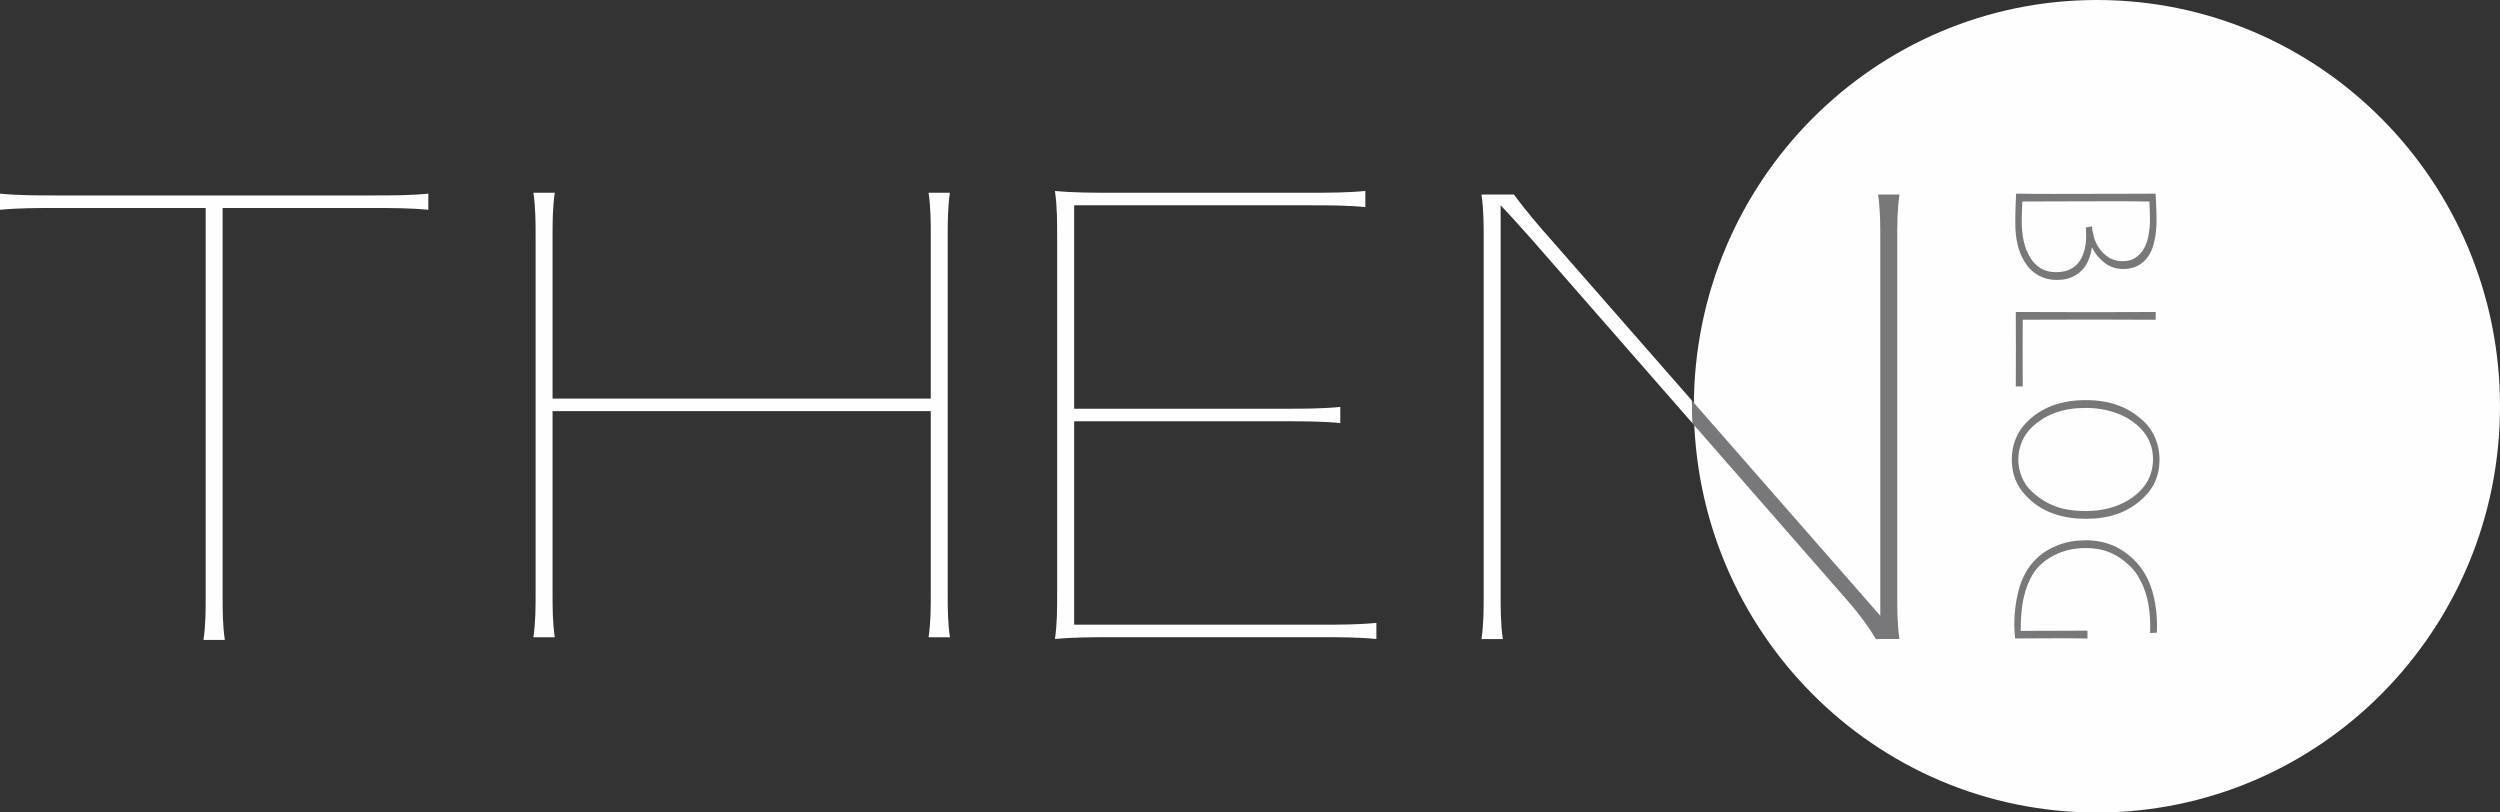 <svg width="160" height="52" viewBox="0 0 160 52" fill="none" xmlns="http://www.w3.org/2000/svg">
<rect x="0" y="0" width="160" height="52" fill="#333333" stroke="none"/>
<g clip-path="url(#clip0_271_353)">
<path d="M134.204 52C148.451 52 160 40.359 160 26C160 11.641 148.451 0 134.204 0C119.957 0 108.408 11.641 108.408 26C108.408 40.359 119.957 52 134.204 52Z" fill="#FFFEFE"/>
<path d="M131.637 17.915C131.19 17.915 130.788 17.811 130.431 17.605C130.075 17.4 129.782 17.104 129.554 16.723C129.352 16.386 129.208 16.017 129.115 15.613C129.024 15.21 128.978 14.749 128.978 14.228C128.978 13.845 128.986 13.456 129.002 13.059C129.018 12.662 129.028 12.44 129.031 12.394C129.889 12.406 130.699 12.412 131.461 12.41C132.222 12.408 132.95 12.406 133.641 12.406C134.954 12.406 135.994 12.404 136.76 12.4C137.527 12.396 137.925 12.394 137.956 12.394C137.96 12.448 137.972 12.658 137.99 13.025C138.008 13.39 138.018 13.751 138.018 14.104C138.018 14.504 137.986 14.873 137.925 15.214C137.861 15.556 137.78 15.841 137.677 16.068C137.517 16.422 137.285 16.701 136.984 16.907C136.683 17.112 136.313 17.216 135.875 17.216C135.416 17.216 135.01 17.074 134.659 16.793C134.309 16.509 134.057 16.198 133.905 15.857H133.871C133.843 16.118 133.77 16.394 133.647 16.681C133.525 16.968 133.354 17.208 133.134 17.398C132.946 17.563 132.732 17.691 132.495 17.781C132.255 17.871 131.972 17.915 131.641 17.915H131.637ZM131.604 17.416C131.859 17.416 132.087 17.382 132.287 17.316C132.489 17.25 132.671 17.146 132.835 17.005C133.045 16.825 133.212 16.573 133.33 16.246C133.451 15.919 133.511 15.569 133.511 15.194C133.511 15.029 133.511 14.891 133.507 14.783C133.505 14.675 133.501 14.6 133.497 14.559L133.885 14.484C133.921 14.833 133.986 15.134 134.083 15.388C134.178 15.641 134.315 15.869 134.487 16.068C134.701 16.306 134.919 16.474 135.138 16.571C135.358 16.669 135.586 16.717 135.818 16.717C136.174 16.717 136.459 16.641 136.673 16.494C136.887 16.344 137.063 16.154 137.202 15.927C137.344 15.685 137.445 15.396 137.507 15.06C137.566 14.723 137.598 14.412 137.598 14.124C137.598 13.941 137.594 13.705 137.584 13.414C137.574 13.123 137.568 12.951 137.564 12.897C136.913 12.885 136.144 12.879 135.261 12.881C134.378 12.883 133.77 12.885 133.439 12.885C132.671 12.885 131.826 12.887 130.899 12.891C129.972 12.895 129.483 12.897 129.43 12.897C129.426 12.977 129.418 13.172 129.406 13.486C129.394 13.799 129.39 14.017 129.39 14.138C129.39 14.633 129.435 15.076 129.527 15.468C129.618 15.859 129.76 16.208 129.952 16.515C130.127 16.795 130.348 17.014 130.616 17.176C130.883 17.338 131.212 17.42 131.6 17.42L131.604 17.416Z" fill="#78787A"/>
<path d="M129.01 24.732C129.01 24.686 129.01 24.441 129.014 23.996C129.016 23.551 129.018 22.982 129.018 22.288C129.018 21.834 129.018 21.405 129.014 21.002C129.012 20.599 129.01 20.254 129.01 19.966C129.778 19.966 130.556 19.968 131.344 19.972C132.133 19.976 132.907 19.978 133.665 19.978C134.935 19.978 135.901 19.976 136.566 19.972C137.232 19.968 137.699 19.966 137.966 19.966V20.465C137.39 20.465 136.725 20.463 135.97 20.459C135.216 20.455 134.596 20.453 134.115 20.453C132.94 20.453 131.881 20.455 130.939 20.459C129.996 20.463 129.503 20.465 129.457 20.465C129.457 20.623 129.457 20.888 129.453 21.26C129.449 21.631 129.449 21.908 129.449 22.086C129.449 22.785 129.449 23.391 129.453 23.908C129.455 24.423 129.457 24.698 129.457 24.73H129.008L129.01 24.732Z" fill="#78787A"/>
<path d="M133.479 33.203C132.768 33.203 132.121 33.105 131.536 32.913C130.952 32.722 130.433 32.428 129.982 32.037C129.57 31.68 129.263 31.287 129.061 30.861C128.857 30.434 128.756 29.951 128.756 29.41C128.756 28.87 128.863 28.375 129.075 27.924C129.287 27.473 129.618 27.063 130.063 26.698C130.509 26.333 131.02 26.059 131.59 25.878C132.162 25.696 132.786 25.606 133.465 25.606C134.216 25.606 134.887 25.708 135.479 25.912C136.071 26.115 136.612 26.439 137.105 26.878C137.467 27.201 137.74 27.582 137.929 28.019C138.117 28.456 138.21 28.92 138.21 29.41C138.21 29.93 138.113 30.404 137.919 30.836C137.725 31.267 137.414 31.666 136.984 32.037C136.536 32.424 136.026 32.716 135.449 32.911C134.873 33.107 134.216 33.205 133.479 33.205V33.203ZM133.546 32.704C134.212 32.704 134.83 32.6 135.402 32.392C135.974 32.185 136.457 31.895 136.855 31.526C137.19 31.215 137.43 30.878 137.576 30.516C137.721 30.155 137.794 29.784 137.794 29.407C137.794 28.999 137.723 28.624 137.58 28.281C137.437 27.938 137.208 27.614 136.889 27.311C136.487 26.928 135.994 26.632 135.408 26.423C134.822 26.213 134.178 26.107 133.471 26.107C132.764 26.107 132.16 26.203 131.606 26.395C131.049 26.586 130.558 26.876 130.129 27.261C129.816 27.54 129.578 27.864 129.416 28.235C129.253 28.604 129.172 28.995 129.172 29.409C129.172 29.796 129.247 30.173 129.4 30.54C129.552 30.907 129.782 31.231 130.089 31.51C130.54 31.913 131.029 32.215 131.56 32.412C132.091 32.61 132.752 32.708 133.546 32.708V32.704Z" fill="#78787A"/>
<path d="M133.606 40.863C133.285 40.855 132.909 40.851 132.477 40.851H131.408C130.956 40.851 130.453 40.851 129.897 40.857C129.34 40.861 129.031 40.863 128.968 40.863C128.96 40.813 128.948 40.689 128.934 40.496C128.921 40.3 128.915 40.149 128.915 40.041C128.915 39.143 129.029 38.312 129.259 37.552C129.489 36.791 129.885 36.155 130.447 35.644C130.792 35.333 131.222 35.077 131.74 34.877C132.259 34.678 132.847 34.578 133.509 34.578C134.321 34.578 135.049 34.768 135.689 35.145C136.33 35.524 136.847 36.031 137.239 36.666C137.507 37.099 137.709 37.612 137.845 38.203C137.982 38.795 138.049 39.396 138.049 40.009C138.049 40.101 138.049 40.187 138.045 40.268C138.043 40.35 138.041 40.424 138.041 40.49L137.606 40.514C137.606 40.498 137.606 40.432 137.61 40.32C137.612 40.208 137.614 40.121 137.614 40.059C137.614 39.406 137.548 38.817 137.416 38.29C137.283 37.764 137.091 37.292 136.835 36.877C136.544 36.398 136.113 35.979 135.538 35.618C134.964 35.257 134.283 35.075 133.491 35.075C132.699 35.075 132.053 35.235 131.441 35.552C130.829 35.869 130.374 36.283 130.075 36.789C129.829 37.209 129.643 37.698 129.515 38.255C129.388 38.811 129.325 39.518 129.325 40.376C129.396 40.376 129.825 40.376 130.614 40.372C131.402 40.37 132.396 40.366 133.598 40.362V40.861L133.606 40.863Z" fill="#78787A"/>
<path d="M3.539 12.508C2.358 12.508 1.178 12.508 0 12.394V13.426C1.18 13.312 2.36 13.312 3.539 13.312H13.164V38.093C13.164 39.047 13.164 40.003 13.022 40.957H14.39C14.248 40.003 14.248 39.049 14.248 38.093V13.312H23.873C25.053 13.312 26.232 13.312 27.412 13.426V12.394C26.232 12.508 25.053 12.508 23.873 12.508H3.539Z" fill="#FFFEFE"/>
<path d="M60.796 12.336H59.428C59.57 13.29 59.57 14.245 59.57 15.2V25.509H35.364V15.2C35.364 14.246 35.364 13.29 35.505 12.336H34.137C34.279 13.29 34.279 14.245 34.279 15.2V37.919C34.279 38.873 34.279 39.829 34.137 40.783H35.505C35.364 39.829 35.364 38.875 35.364 37.919V26.311H59.57V37.919C59.57 38.873 59.57 39.829 59.428 40.783H60.796C60.653 39.829 60.653 38.875 60.653 37.919V15.2C60.653 14.246 60.653 13.29 60.796 12.336Z" fill="#FFFEFE"/>
<path d="M68.745 39.981V26.962H82.24C83.42 26.962 84.598 26.962 85.778 27.076V26.044C84.598 26.158 83.42 26.158 82.24 26.158H68.745V13.139H83.844C85.024 13.139 86.202 13.139 87.382 13.253V12.221C86.202 12.335 85.024 12.335 83.844 12.335H71.15C69.97 12.335 68.697 12.335 67.517 12.221C67.657 13.213 67.657 14.169 67.657 15.123V38.031C67.657 38.985 67.657 39.941 67.517 40.895C68.697 40.781 69.97 40.781 71.15 40.781H84.55C85.731 40.781 86.909 40.781 88.089 40.895V39.865C86.909 39.979 85.731 39.979 84.55 39.979H68.743L68.745 39.981Z" fill="#FFFEFE"/>
<path d="M99.247 15.316C98.398 14.362 97.596 13.406 96.889 12.452H94.814C94.956 13.406 94.956 14.36 94.956 15.316V38.035C94.956 38.989 94.956 39.945 94.814 40.899H96.182C96.041 39.945 96.041 38.991 96.041 38.035V13.141C96.748 13.865 97.362 14.592 98.024 15.316L108.337 27.11L108.279 25.629L99.249 15.316H99.247Z" fill="#FFFEFE"/>
<path d="M121.424 15.316C121.424 14.362 121.424 13.406 121.566 12.452H120.198C120.339 13.406 120.339 14.36 120.339 15.316V39.408L108.275 25.629L108.333 27.11L117.885 38.033C118.735 38.987 119.442 39.865 120.055 40.897H121.566C121.424 39.943 121.424 38.989 121.424 38.033V15.314V15.316Z" fill="#78787A"/>
</g>
<defs>
<clipPath id="clip0_271_353">
<rect width="160" height="52" fill="white"/>
</clipPath>
</defs>
</svg>
